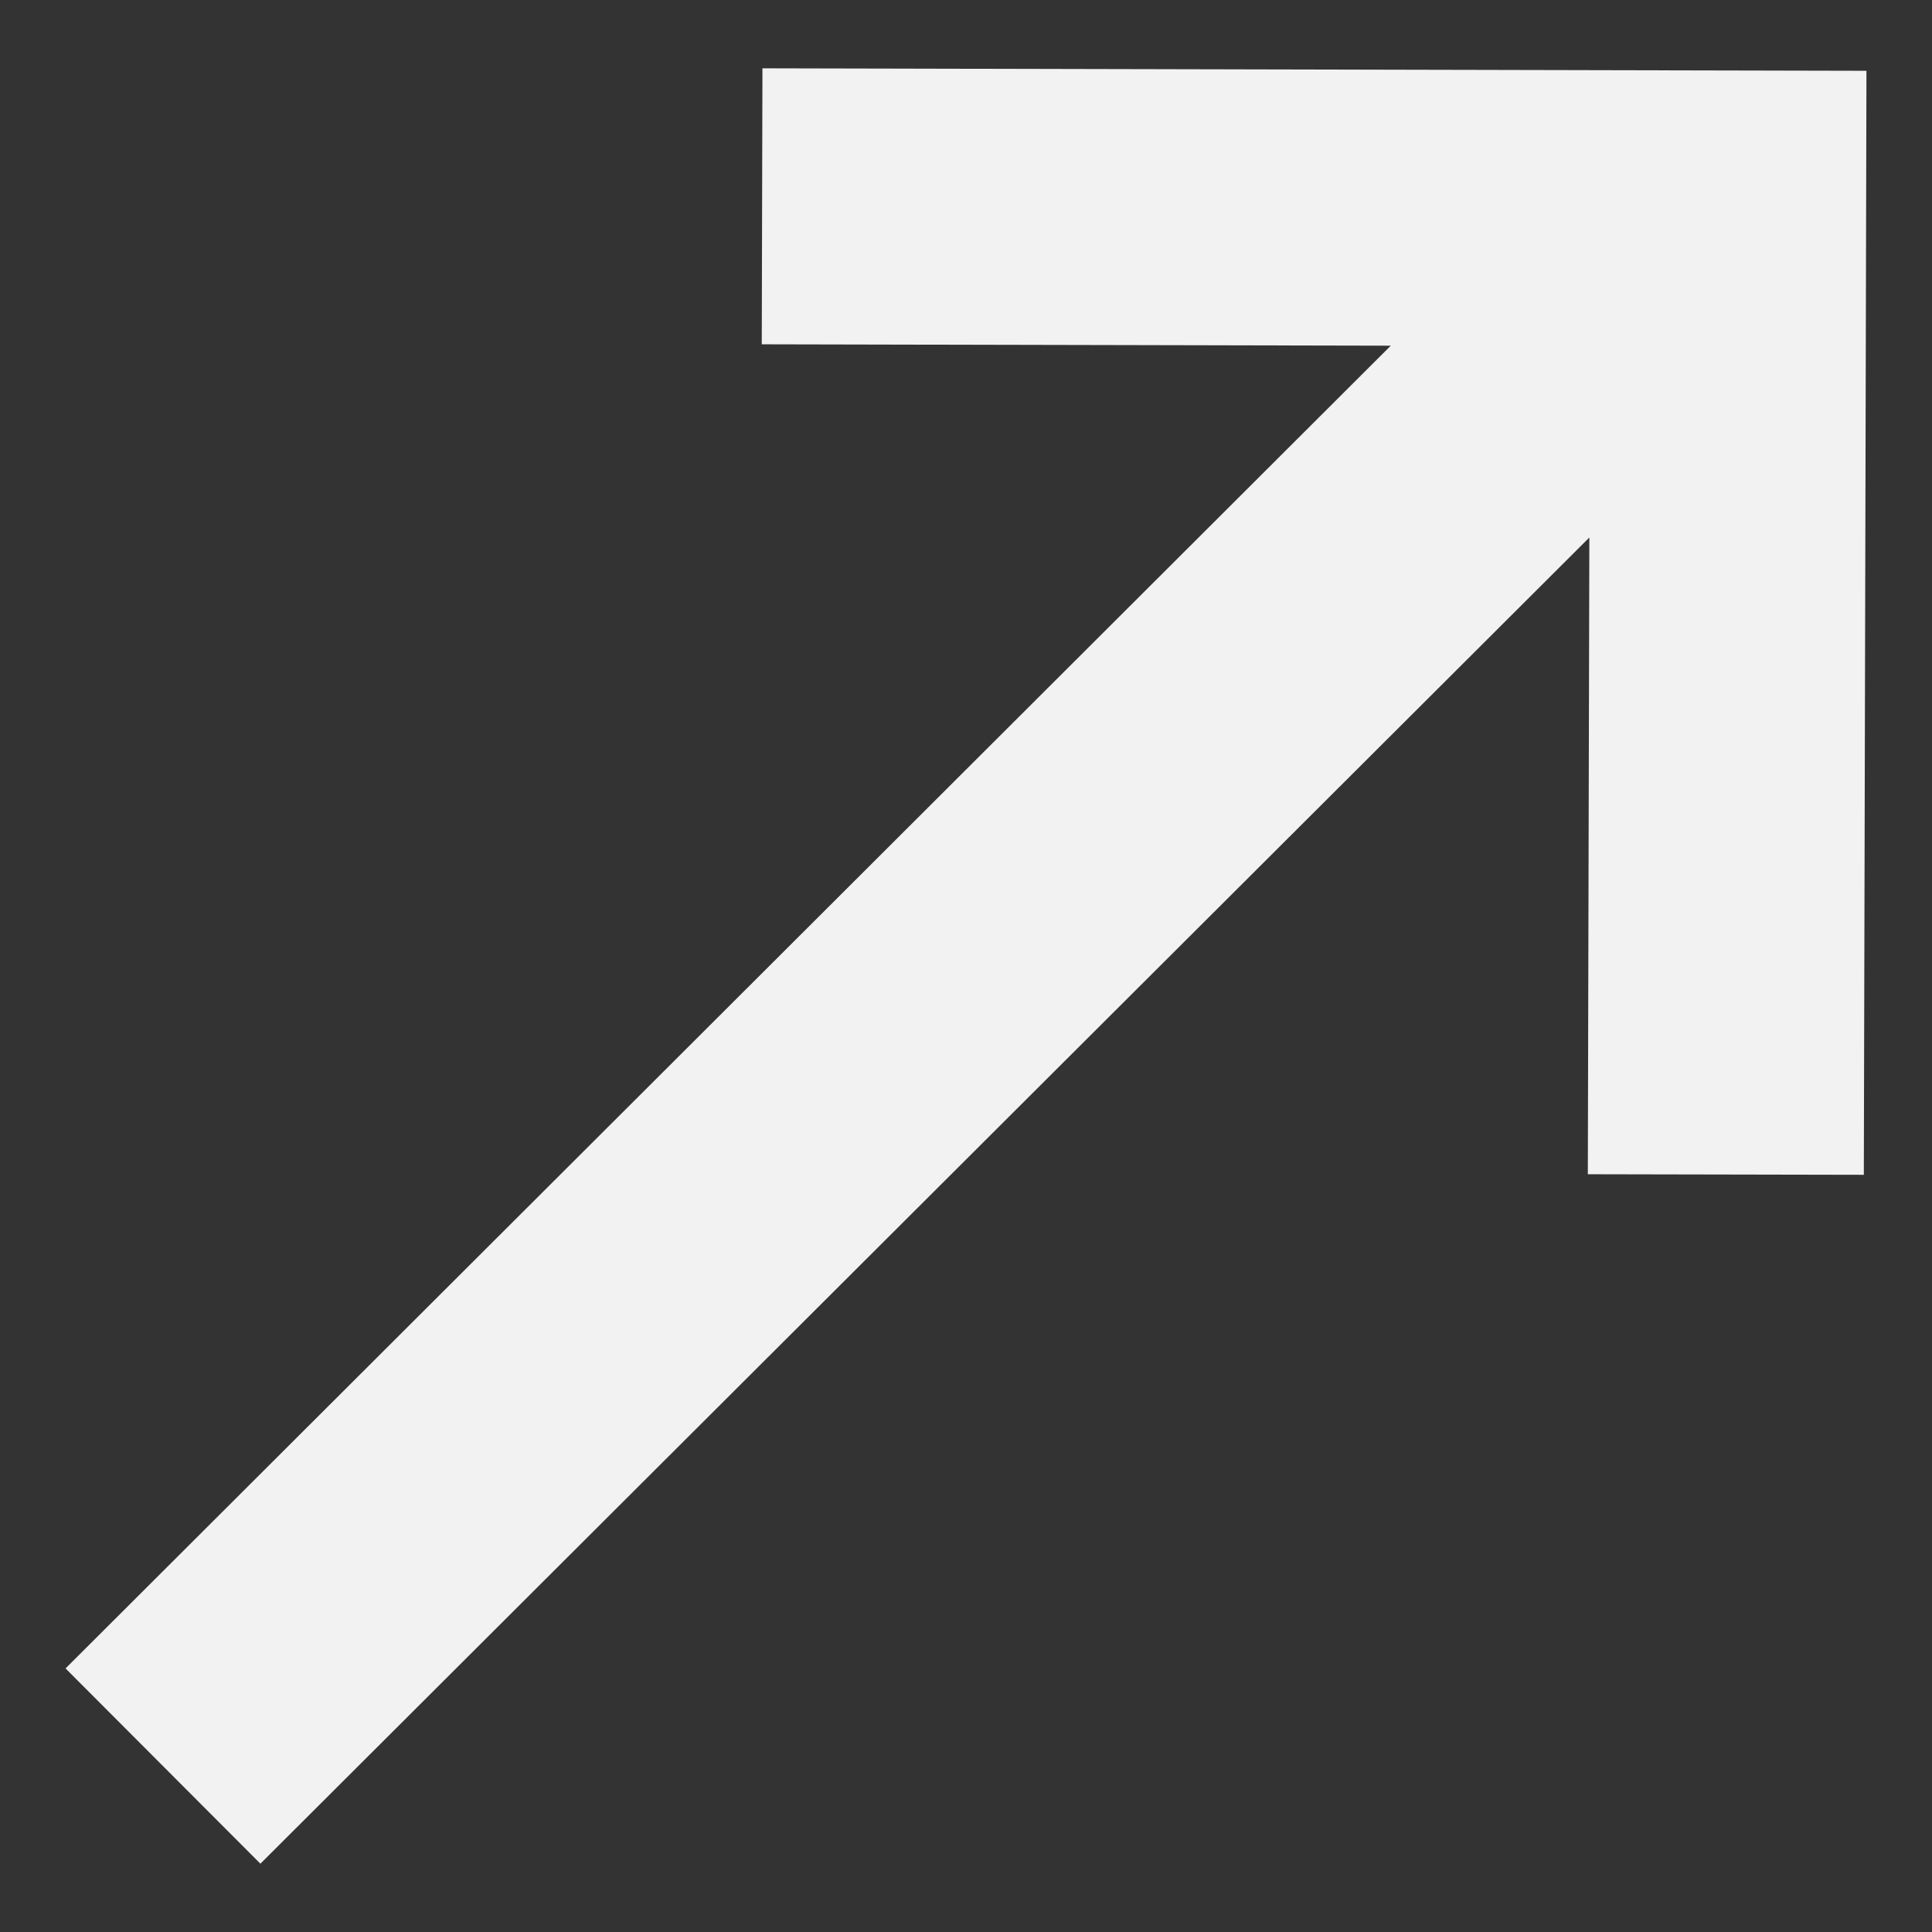 <svg width="14" height="14" viewBox="0 0 14 14" fill="none" xmlns="http://www.w3.org/2000/svg">
<rect x="0" y="0" width="14" height="14" fill="#333333" stroke="none"/>
<path d="M5.525 0.495L5.52 2.495L10.078 2.505L0.475 12.09L1.887 13.505L11.517 3.895L11.506 8.509L13.506 8.513L13.525 0.513L5.525 0.495Z" fill="#F2F2F2"/>
</svg>
